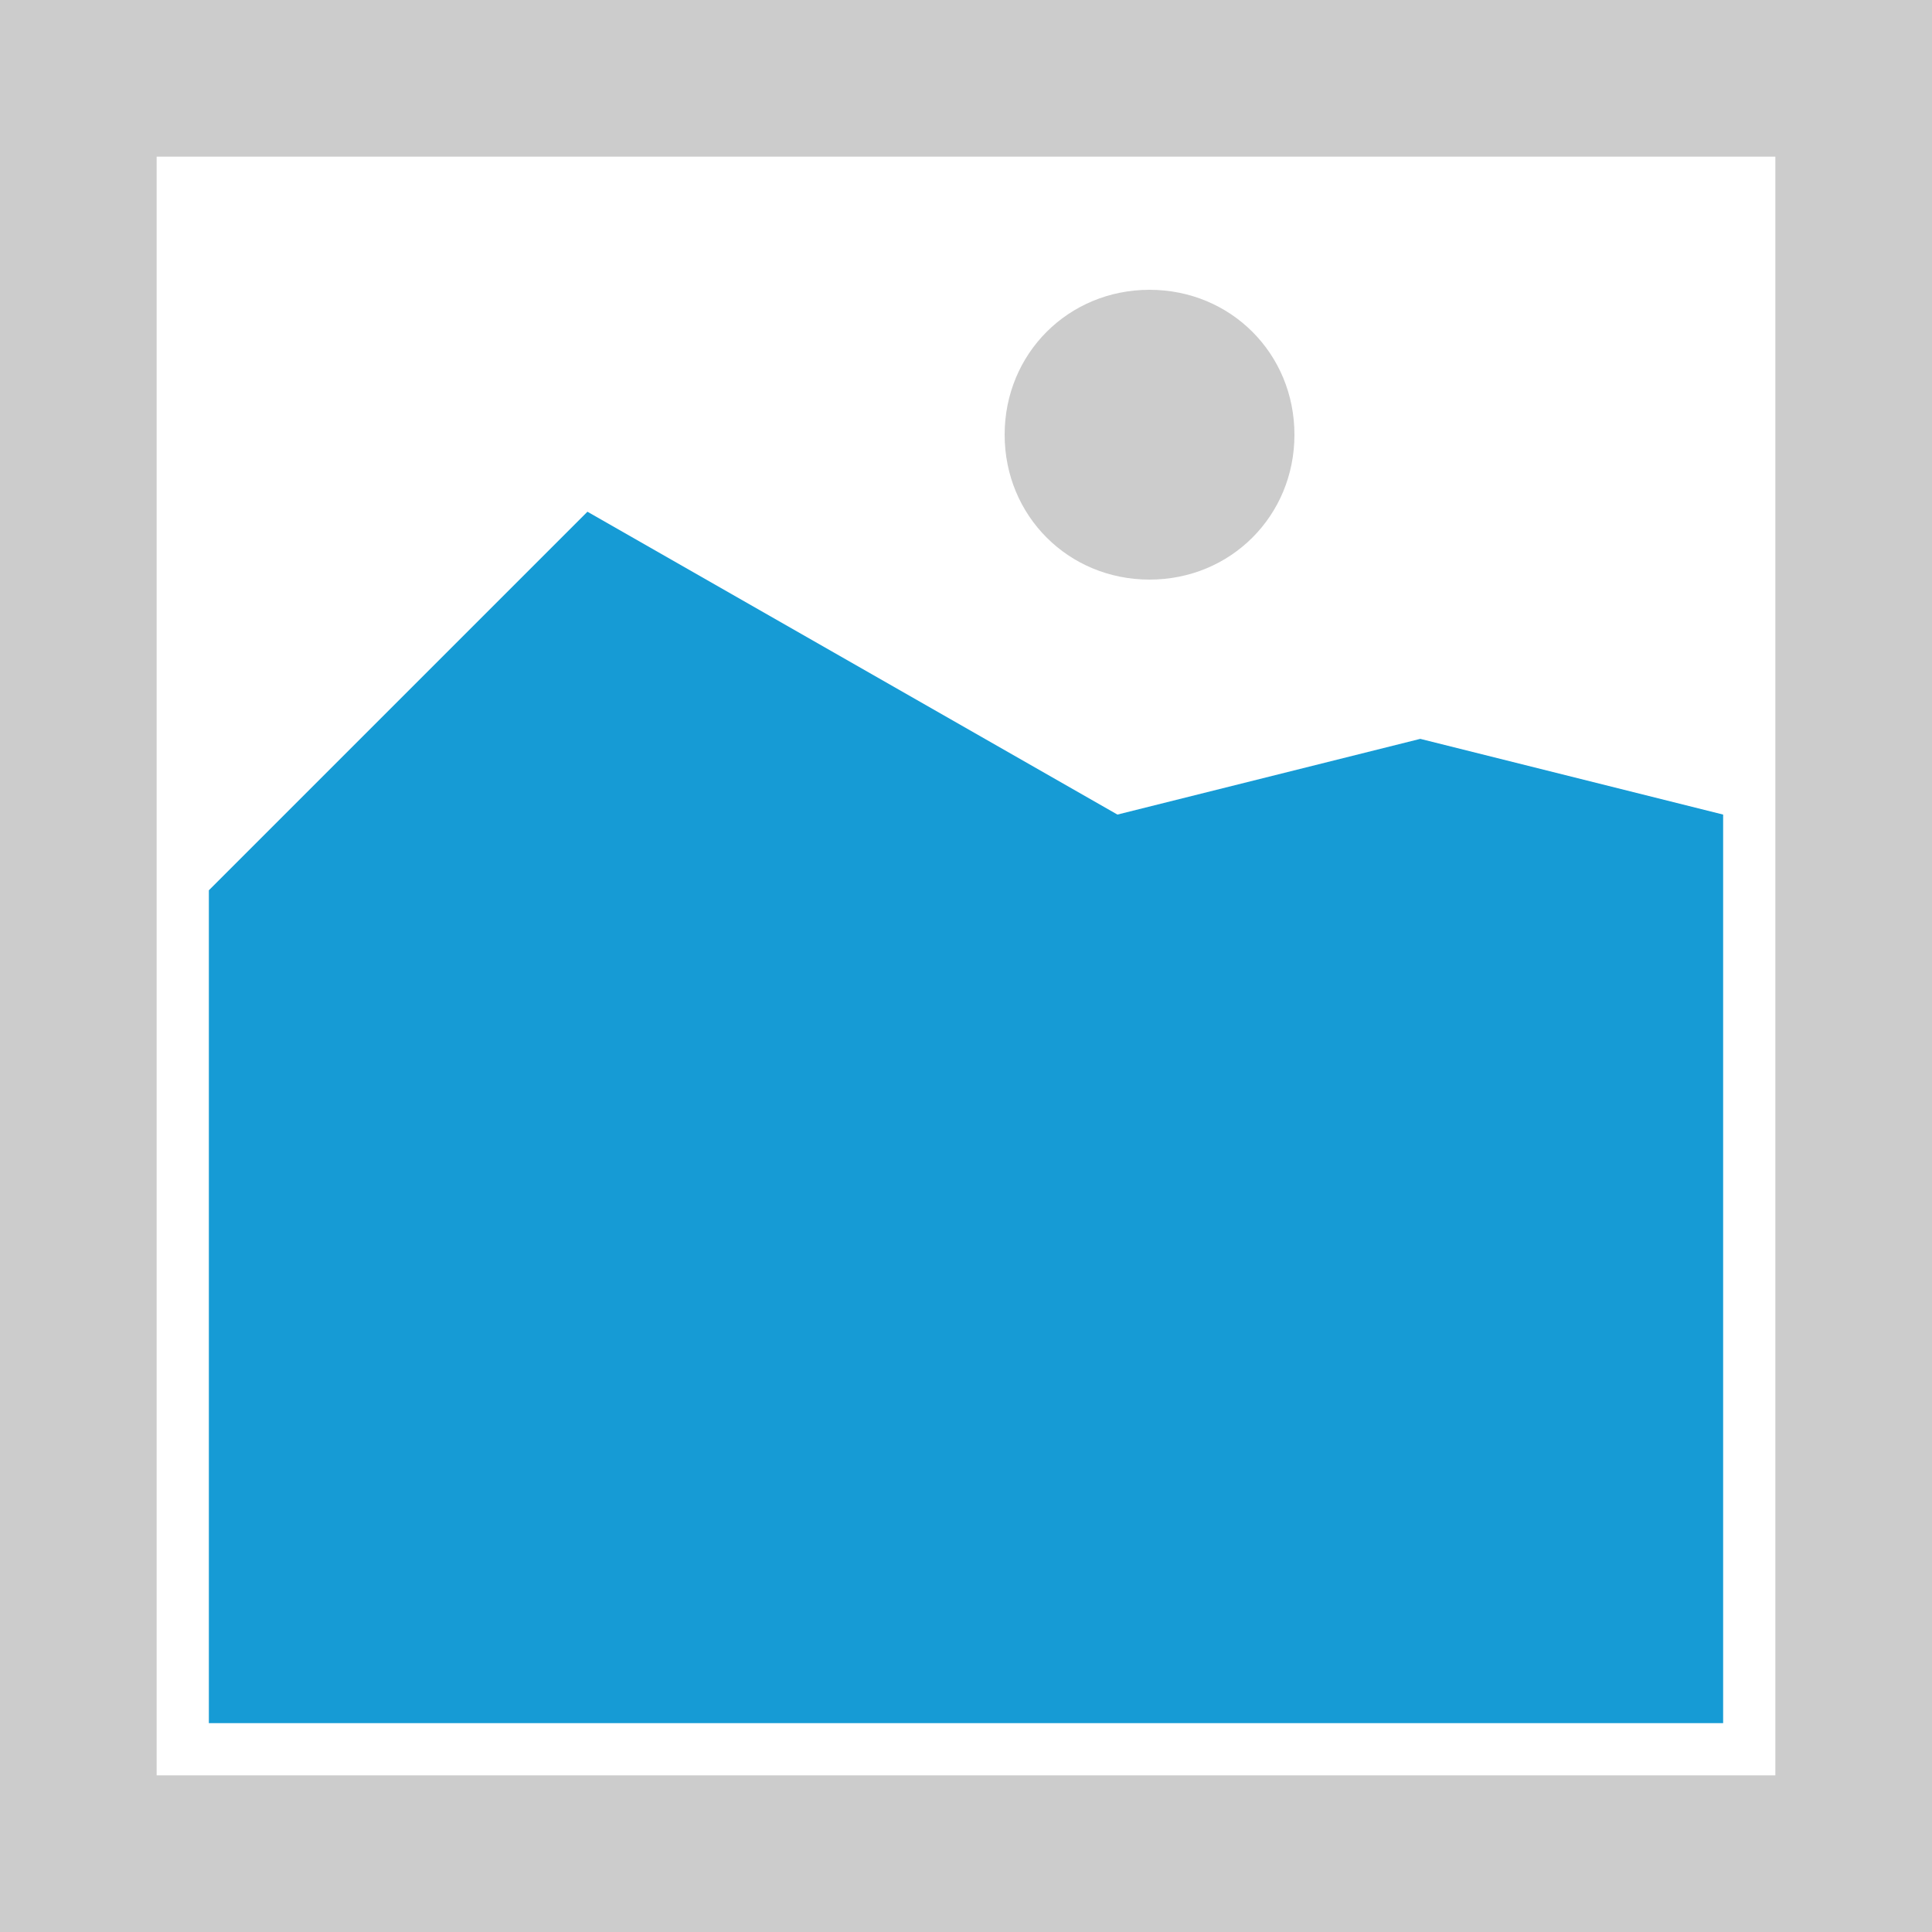 ﻿<?xml version="1.0" encoding="utf-8"?>
<svg version="1.1" xmlns:xlink="http://www.w3.org/1999/xlink" width="37px" height="37px" xmlns="http://www.w3.org/2000/svg">
  <g transform="matrix(1 0 0 1 -216 -561 )">
    <path d="M 216 561  L 253 561  L 253 598  L 216 598  L 216 561  " fill-rule="nonzero" fill="#cccccc" stroke="none" />
    <path d="M 219 564  L 250 564  L 250 595  L 219 595  L 219 564  " fill-rule="nonzero" fill="#ffffff" stroke="none" />
    <path d="M 238.015 572.1  C 236.461 572.1  235.24 570.879  235.24 569.325  C 235.24 567.771  236.461 566.55  238.015 566.55  C 239.569 566.55  240.79 567.771  240.79 569.325  C 240.79 570.879  239.569 572.1  238.015 572.1  " fill-rule="nonzero" fill="#cccccc" stroke="none" />
    <path d="M 220 594  L 220 578.05  L 227.25 570.8  L 237.4 576.6  L 243.2 575.15  L 249 576.6  L 249 594  L 220 594  " fill-rule="nonzero" fill="#169bd5" stroke="none" />
  </g>
</svg>